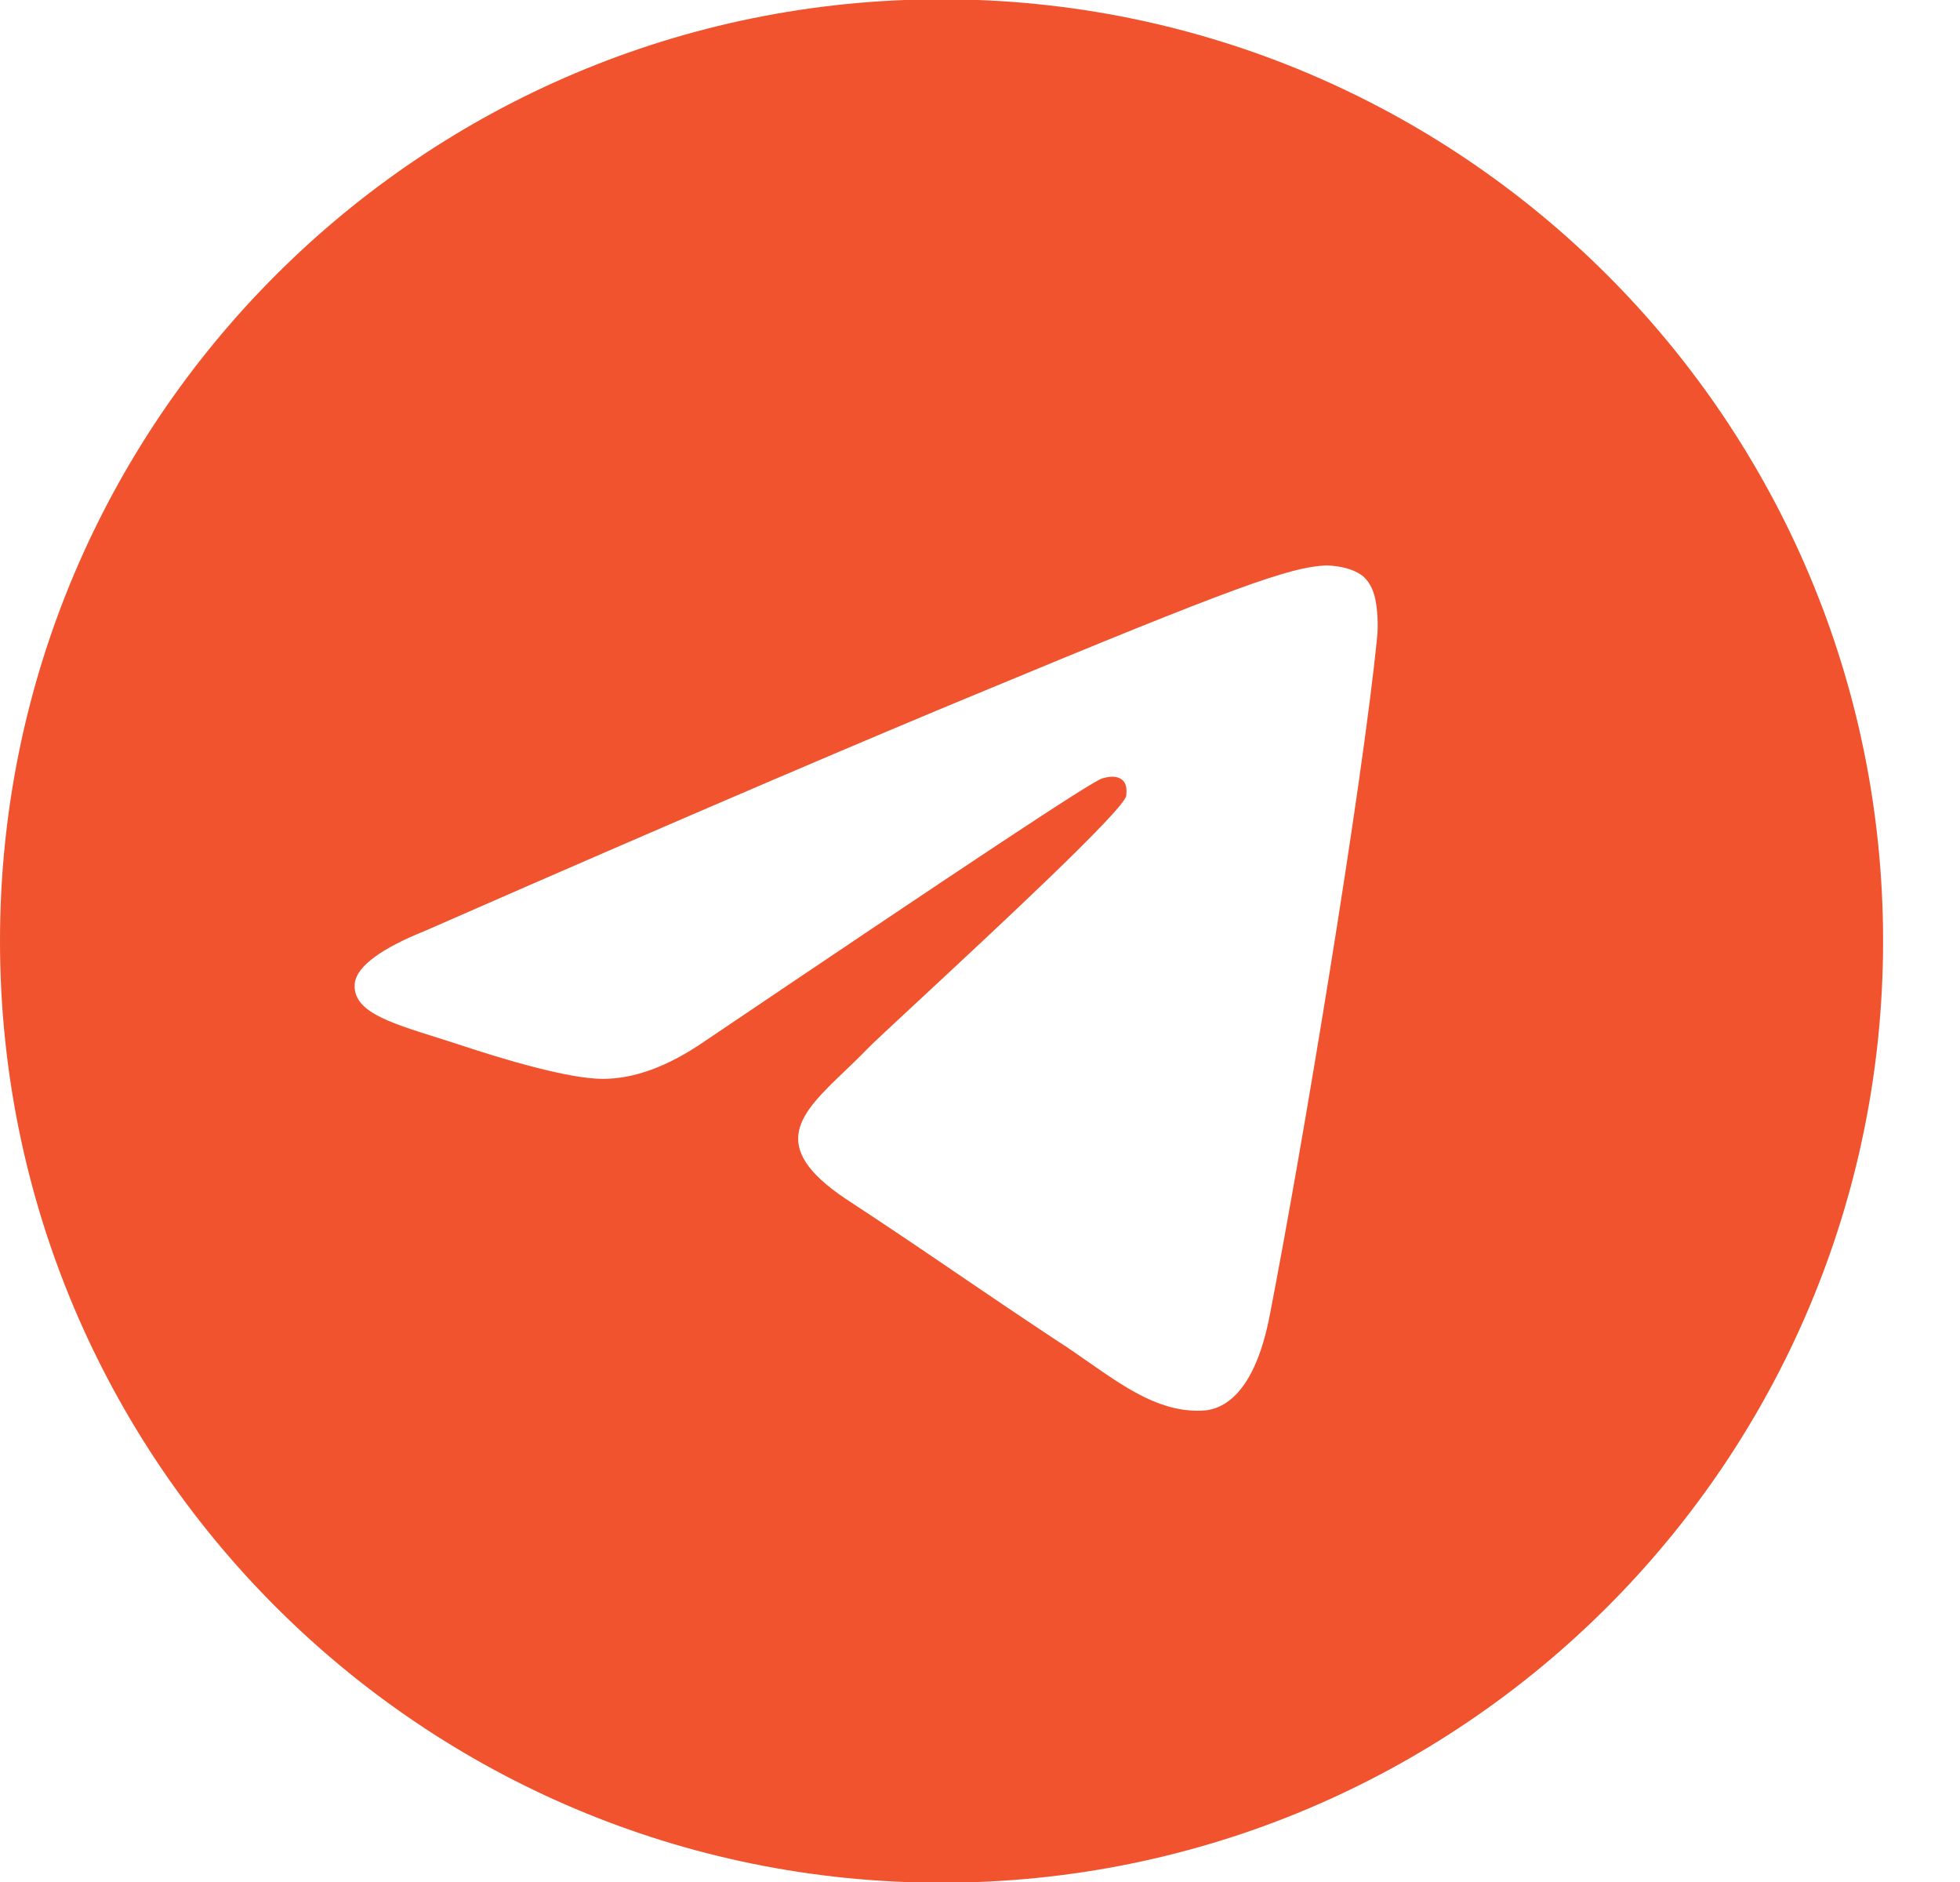 <svg width="25" height="24" viewBox="0 0 25 24" fill="none" xmlns="http://www.w3.org/2000/svg">
<path id="Subtract" fill-rule="evenodd" clip-rule="evenodd" d="M24.019 12C24.019 18.633 18.642 24.009 12.009 24.009C5.377 24.009 0 18.633 0 12C0 5.367 5.377 -0.009 12.009 -0.009C18.642 -0.009 24.019 5.367 24.019 12ZM12.44 8.857C11.261 9.344 8.923 10.335 5.425 11.869C4.864 12.094 4.564 12.318 4.527 12.524C4.477 12.887 4.937 13.031 5.56 13.227C5.643 13.254 5.729 13.281 5.818 13.309C6.435 13.515 7.258 13.758 7.688 13.758C8.081 13.758 8.511 13.609 8.998 13.272C12.271 11.065 13.955 9.942 14.067 9.924C14.142 9.905 14.235 9.886 14.31 9.942C14.375 9.991 14.37 10.081 14.367 10.129C14.367 10.136 14.366 10.143 14.366 10.148C14.326 10.338 12.699 11.849 11.739 12.741C11.372 13.082 11.102 13.332 11.055 13.384C10.963 13.479 10.869 13.569 10.779 13.655C10.208 14.201 9.776 14.614 10.793 15.292C11.341 15.651 11.767 15.94 12.203 16.237C12.587 16.498 12.978 16.764 13.468 17.088C13.612 17.18 13.749 17.275 13.883 17.369C14.379 17.715 14.832 18.03 15.377 17.986C15.694 17.949 16.031 17.649 16.2 16.751C16.611 14.638 17.378 10.017 17.565 8.128C17.584 7.959 17.565 7.754 17.546 7.66C17.528 7.567 17.49 7.436 17.378 7.342C17.228 7.23 17.004 7.211 16.91 7.211C16.461 7.23 15.769 7.473 12.44 8.857Z" fill="#F0532D"/>
</svg>

